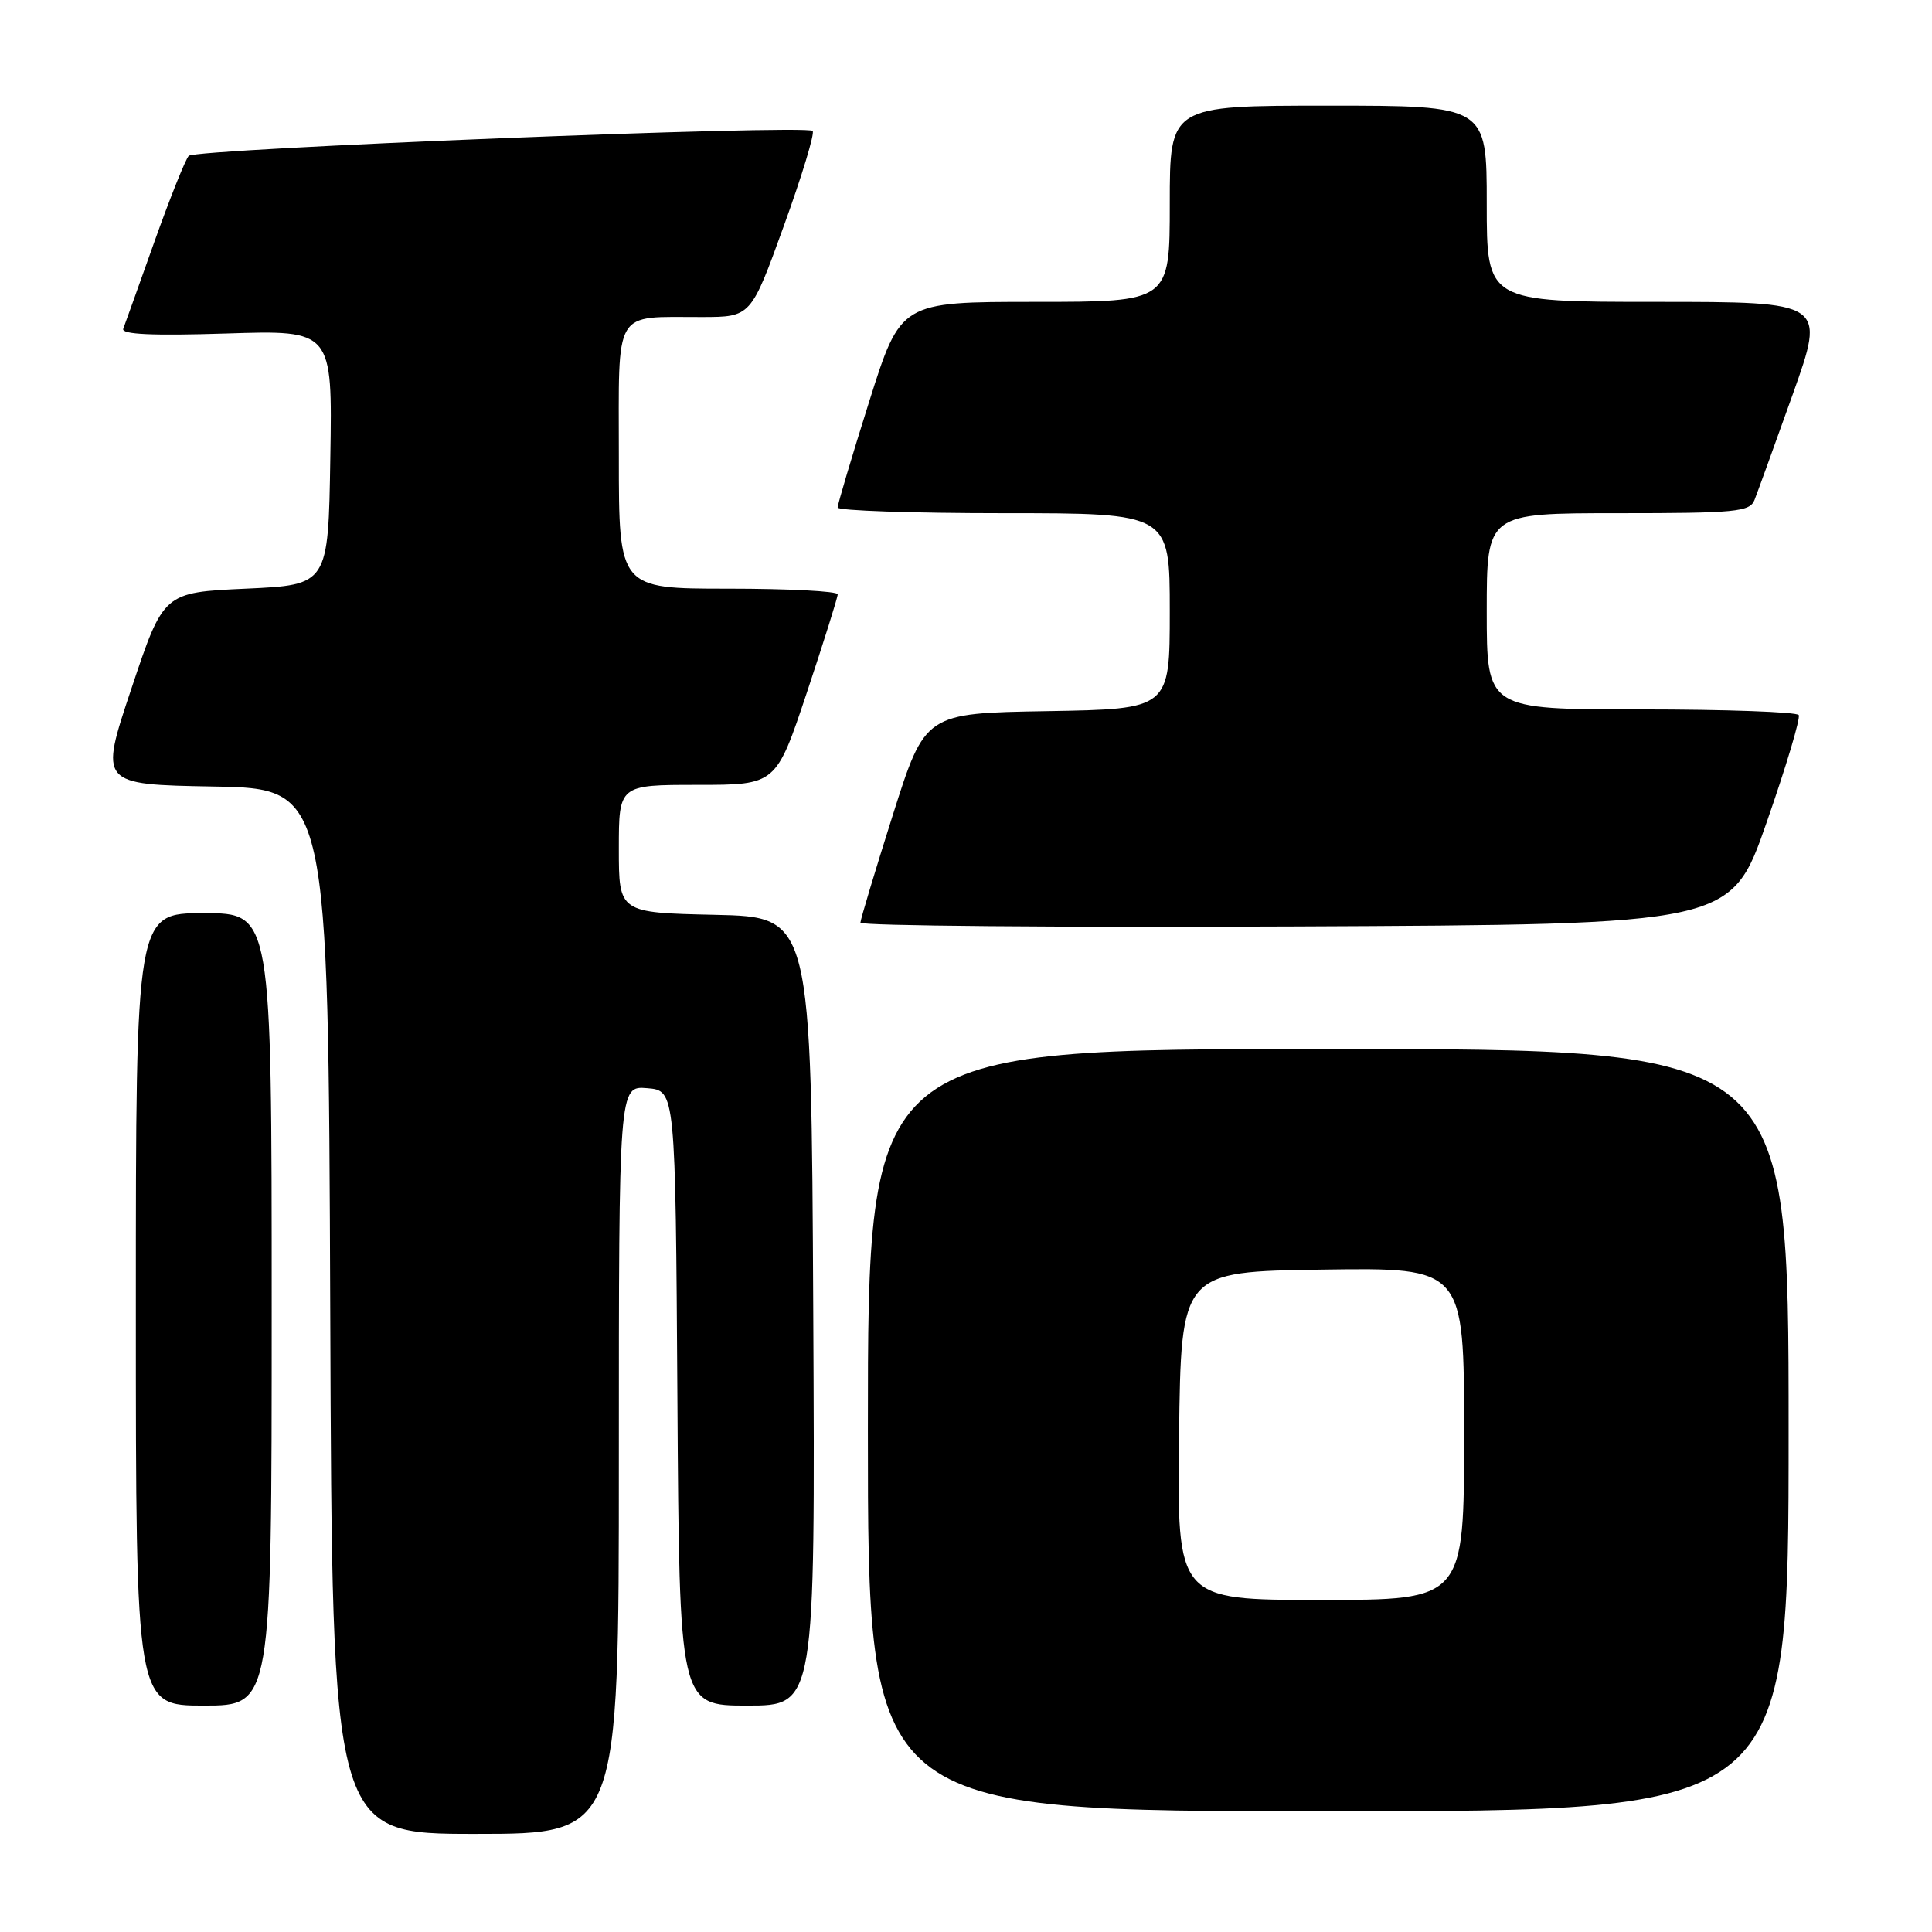 <?xml version="1.0" encoding="UTF-8" standalone="no"?>
<!DOCTYPE svg PUBLIC "-//W3C//DTD SVG 1.1//EN" "http://www.w3.org/Graphics/SVG/1.1/DTD/svg11.dtd" >
<svg xmlns="http://www.w3.org/2000/svg" xmlns:xlink="http://www.w3.org/1999/xlink" version="1.1" viewBox="0 0 256 256">
 <g >
 <path fill="currentColor"
d=" M 82.00 193.44 C 82.00 143.88 82.00 143.88 85.75 144.19 C 89.50 144.50 89.50 144.50 89.76 185.25 C 90.02 226.00 90.02 226.00 99.02 226.00 C 108.02 226.00 108.02 226.00 107.76 173.75 C 107.50 121.50 107.50 121.50 94.75 121.22 C 82.00 120.94 82.00 120.94 82.00 112.47 C 82.00 104.00 82.00 104.00 92.42 104.00 C 102.83 104.00 102.83 104.00 106.92 91.75 C 109.16 85.01 111.00 79.16 111.00 78.75 C 111.00 78.34 104.47 78.00 96.50 78.00 C 82.00 78.00 82.00 78.00 82.00 60.62 C 82.00 40.59 81.14 42.04 93.00 42.01 C 99.50 42.00 99.50 42.00 103.86 29.94 C 106.26 23.31 107.98 17.65 107.68 17.35 C 106.81 16.48 25.89 19.71 25.01 20.65 C 24.57 21.12 22.53 26.22 20.47 32.00 C 18.42 37.78 16.55 42.98 16.33 43.57 C 16.05 44.31 20.24 44.50 29.99 44.19 C 44.05 43.74 44.05 43.74 43.77 60.62 C 43.50 77.50 43.50 77.50 32.59 78.00 C 21.67 78.50 21.67 78.50 17.42 91.22 C 13.16 103.95 13.16 103.95 28.33 104.22 C 43.50 104.50 43.50 104.50 43.76 173.75 C 44.01 243.00 44.01 243.00 63.01 243.00 C 82.00 243.00 82.00 243.00 82.00 193.44 Z  M 237.00 189.50 C 237.00 139.00 237.00 139.00 176.00 139.00 C 115.00 139.00 115.00 139.00 115.00 189.50 C 115.00 240.00 115.00 240.00 176.00 240.00 C 237.00 240.00 237.00 240.00 237.00 189.50 Z  M 36.00 173.50 C 36.00 121.00 36.00 121.00 27.00 121.00 C 18.00 121.00 18.00 121.00 18.00 173.50 C 18.00 226.00 18.00 226.00 27.00 226.00 C 36.00 226.00 36.00 226.00 36.00 173.50 Z  M 234.08 109.00 C 236.67 101.58 238.59 95.16 238.34 94.75 C 238.09 94.34 228.68 94.00 217.44 94.00 C 197.00 94.00 197.00 94.00 197.00 81.00 C 197.00 68.00 197.00 68.00 214.39 68.00 C 230.03 68.00 231.86 67.82 232.48 66.25 C 232.86 65.29 235.14 58.99 237.55 52.25 C 241.91 40.00 241.91 40.00 219.46 40.00 C 197.00 40.00 197.00 40.00 197.00 27.00 C 197.00 14.00 197.00 14.00 176.00 14.00 C 155.00 14.00 155.00 14.00 155.00 27.00 C 155.00 40.00 155.00 40.00 137.17 40.00 C 119.34 40.00 119.34 40.00 115.16 53.25 C 112.86 60.54 110.99 66.84 110.99 67.25 C 111.00 67.66 120.90 68.00 133.00 68.00 C 155.00 68.00 155.00 68.00 155.00 80.98 C 155.00 93.95 155.00 93.95 138.79 94.23 C 122.58 94.50 122.58 94.50 118.30 108.00 C 115.95 115.42 114.02 121.84 114.01 122.26 C 114.01 122.68 139.96 122.90 171.69 122.76 C 229.37 122.50 229.37 122.50 234.08 109.00 Z  M 156.23 190.25 C 156.50 168.50 156.50 168.50 175.25 168.23 C 194.00 167.96 194.00 167.96 194.00 189.98 C 194.00 212.00 194.00 212.00 174.98 212.00 C 155.96 212.00 155.96 212.00 156.23 190.25 Z "/>
</g>
</svg>